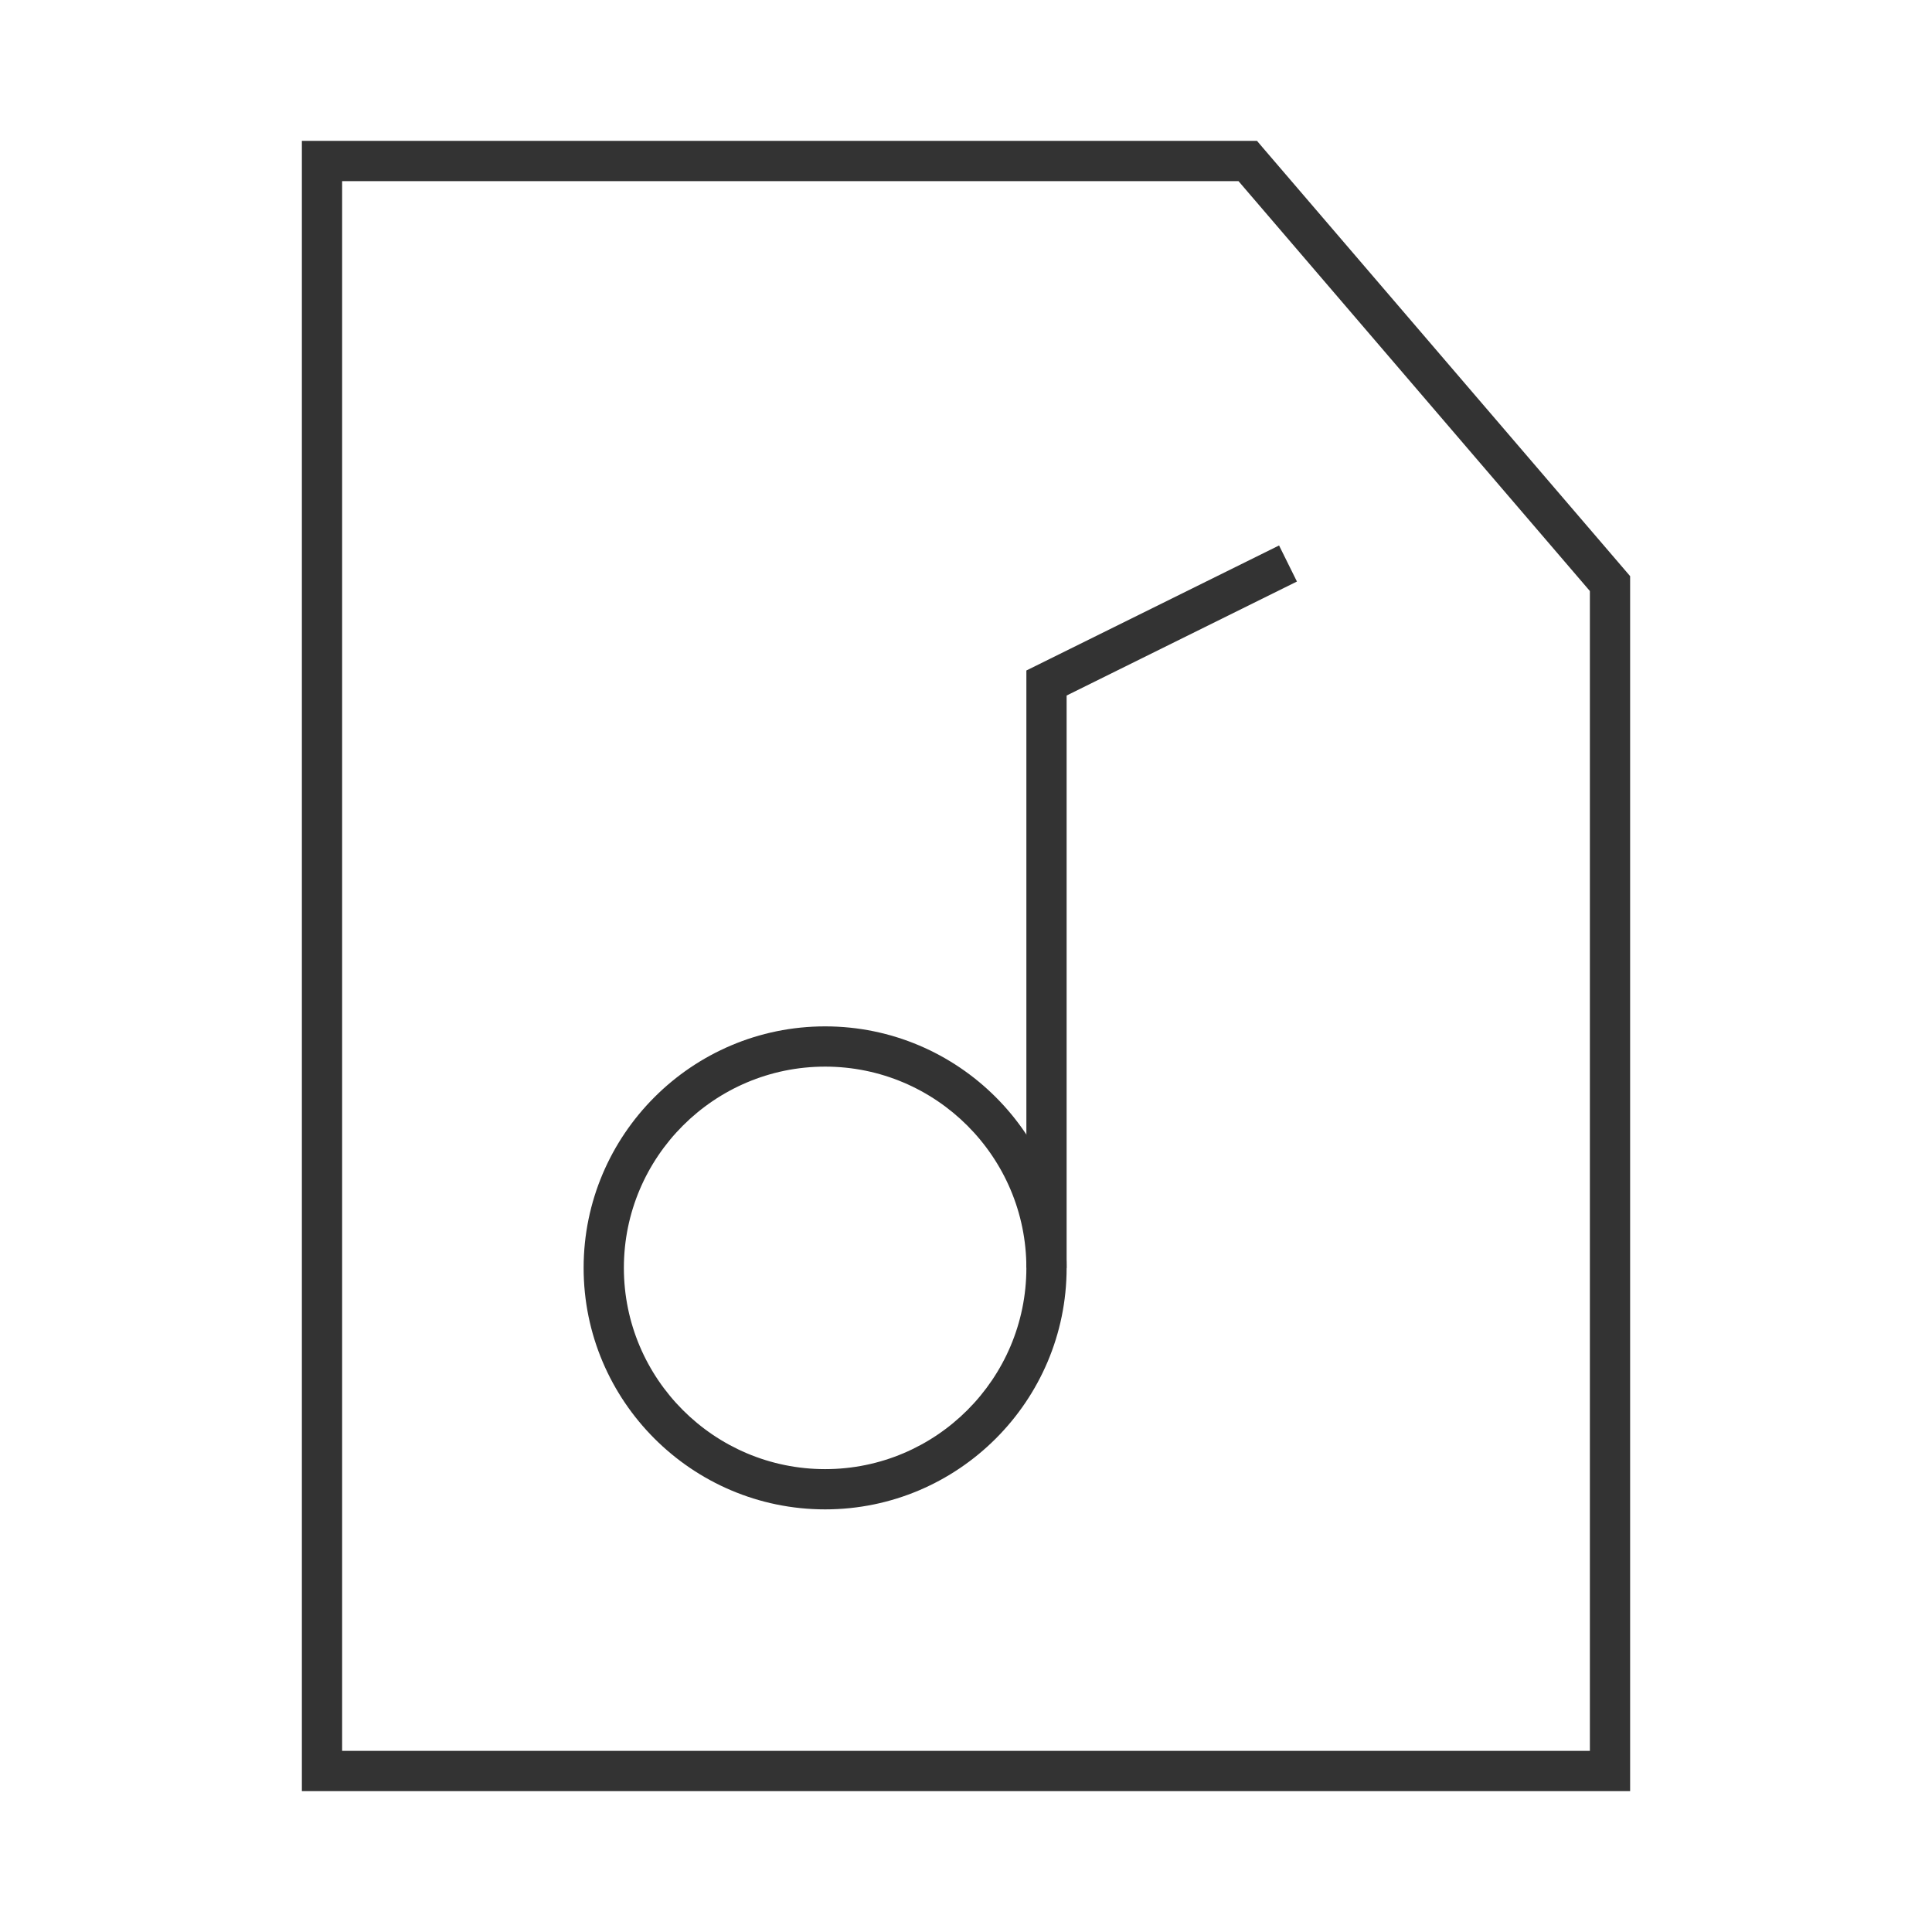<?xml version="1.0" encoding="iso-8859-1"?>
<svg version="1.1" id="&#x56FE;&#x5C42;_1" xmlns="http://www.w3.org/2000/svg" xmlns:xlink="http://www.w3.org/1999/xlink" x="0px"
	 y="0px" viewBox="0 0 24 24" style="enable-background:new 0 0 24 24;" xml:space="preserve">
<path style="fill:#333333;" d="M20.25,22.25H3.75V1.75h11.865l0.074,0.087l4.561,5.32V22.25z M4.25,21.75h15.5V7.342L15.385,2.25
	H4.25V21.75z"/>
<polygon style="fill:#333333;" points="13.25,15.75 12.75,15.75 12.75,8.329 15.889,6.776 16.111,7.224 13.25,8.64 "/>
<path style="fill:#333333;" d="M10.25,18.75c-1.654,0-3-1.346-3-3s1.346-3,3-3s3,1.346,3,3S11.904,18.75,10.25,18.75z M10.25,13.25
	c-1.378,0-2.5,1.121-2.5,2.5s1.122,2.5,2.5,2.5s2.5-1.121,2.5-2.5S11.628,13.25,10.25,13.25z"/>
</svg>







